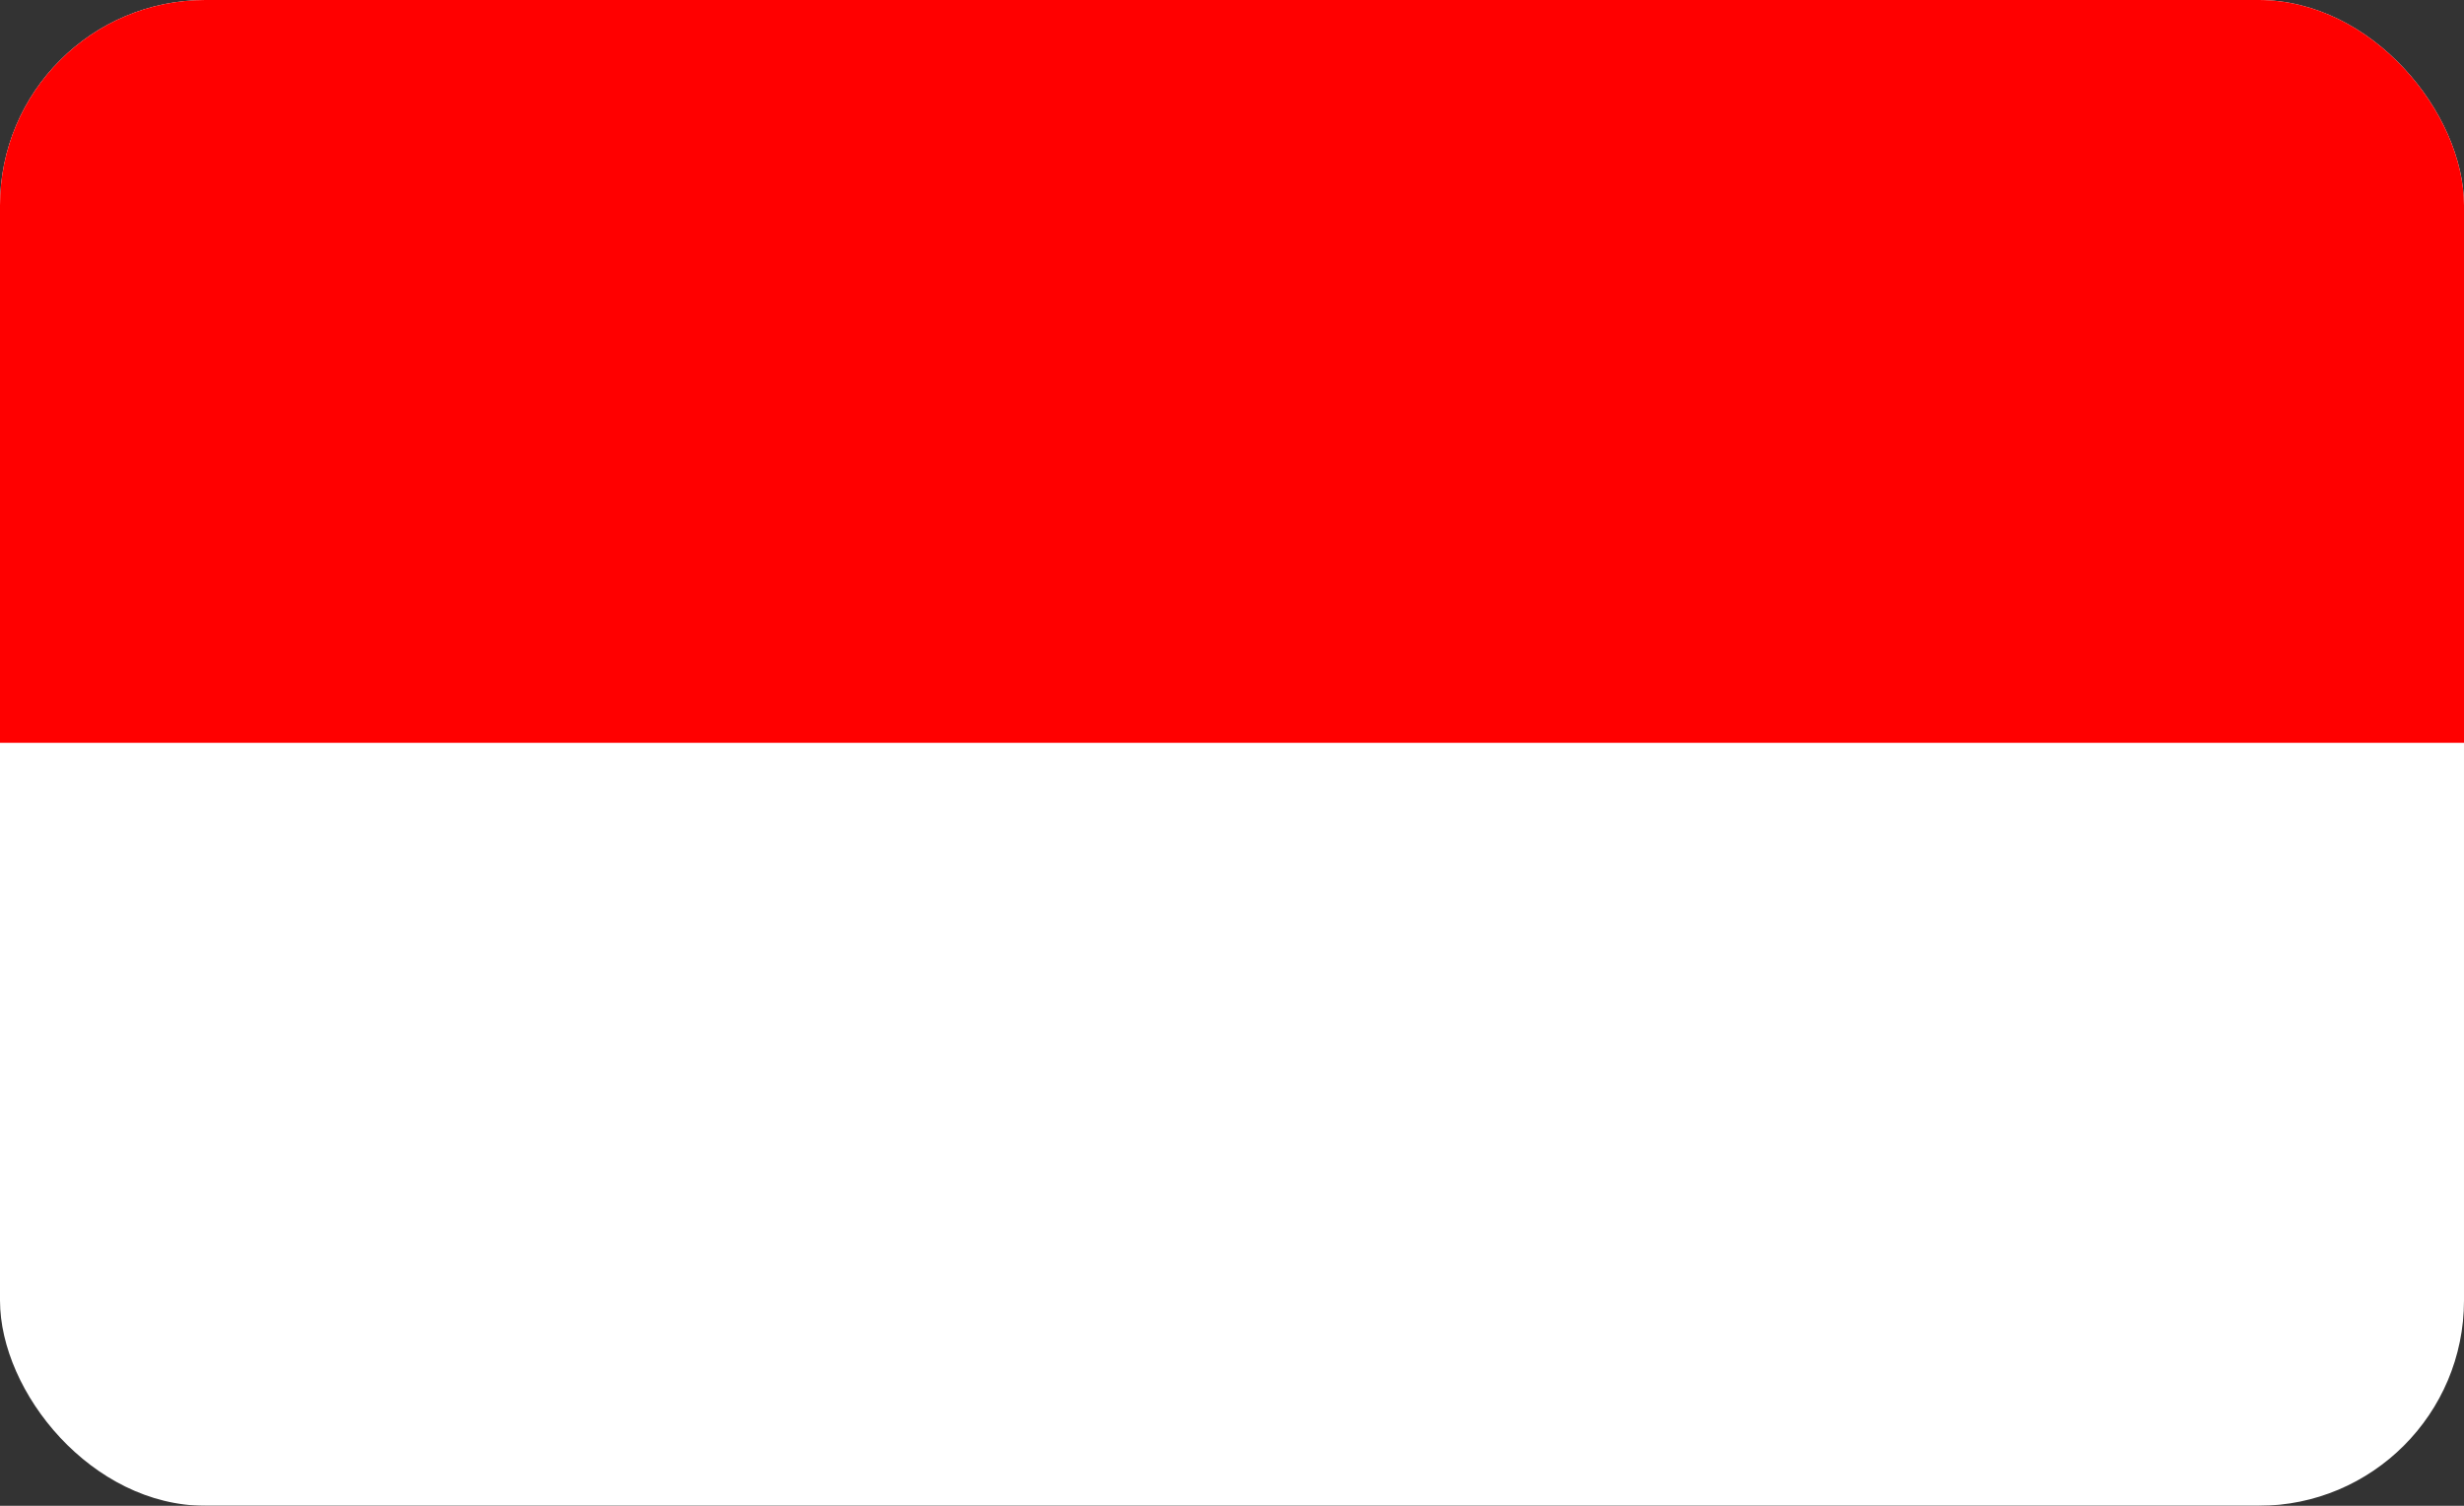 <svg xmlns="http://www.w3.org/2000/svg" xmlns:xlink="http://www.w3.org/1999/xlink" width="36" height="22" viewBox="0 0 36 22">
  <rect x="0" y="0" width="36" height="22" fill="#333333" stroke="none"/>
  <defs>
    <clipPath id="clip-path">
      <rect id="Rectangle_18" data-name="Rectangle 18" width="36" height="22" rx="3" transform="translate(0.132 0)" fill="#fff"/>
    </clipPath>
  </defs>
  <g id="Mask_Group_2" data-name="Mask Group 2" transform="translate(-0.132 0)" opacity="0.998" clip-path="url(#clip-path)">
    <g id="flag_ind" transform="translate(-0.165 -0.293)">
      <path id="Path_24" data-name="Path 24" d="M0,0H36.92V22.916H0Z" fill="#fff"/>
      <path id="Path_25" data-name="Path 25" d="M0,0H36.92V11.146H0Z" fill="red"/>
    </g>
  </g>
</svg>
